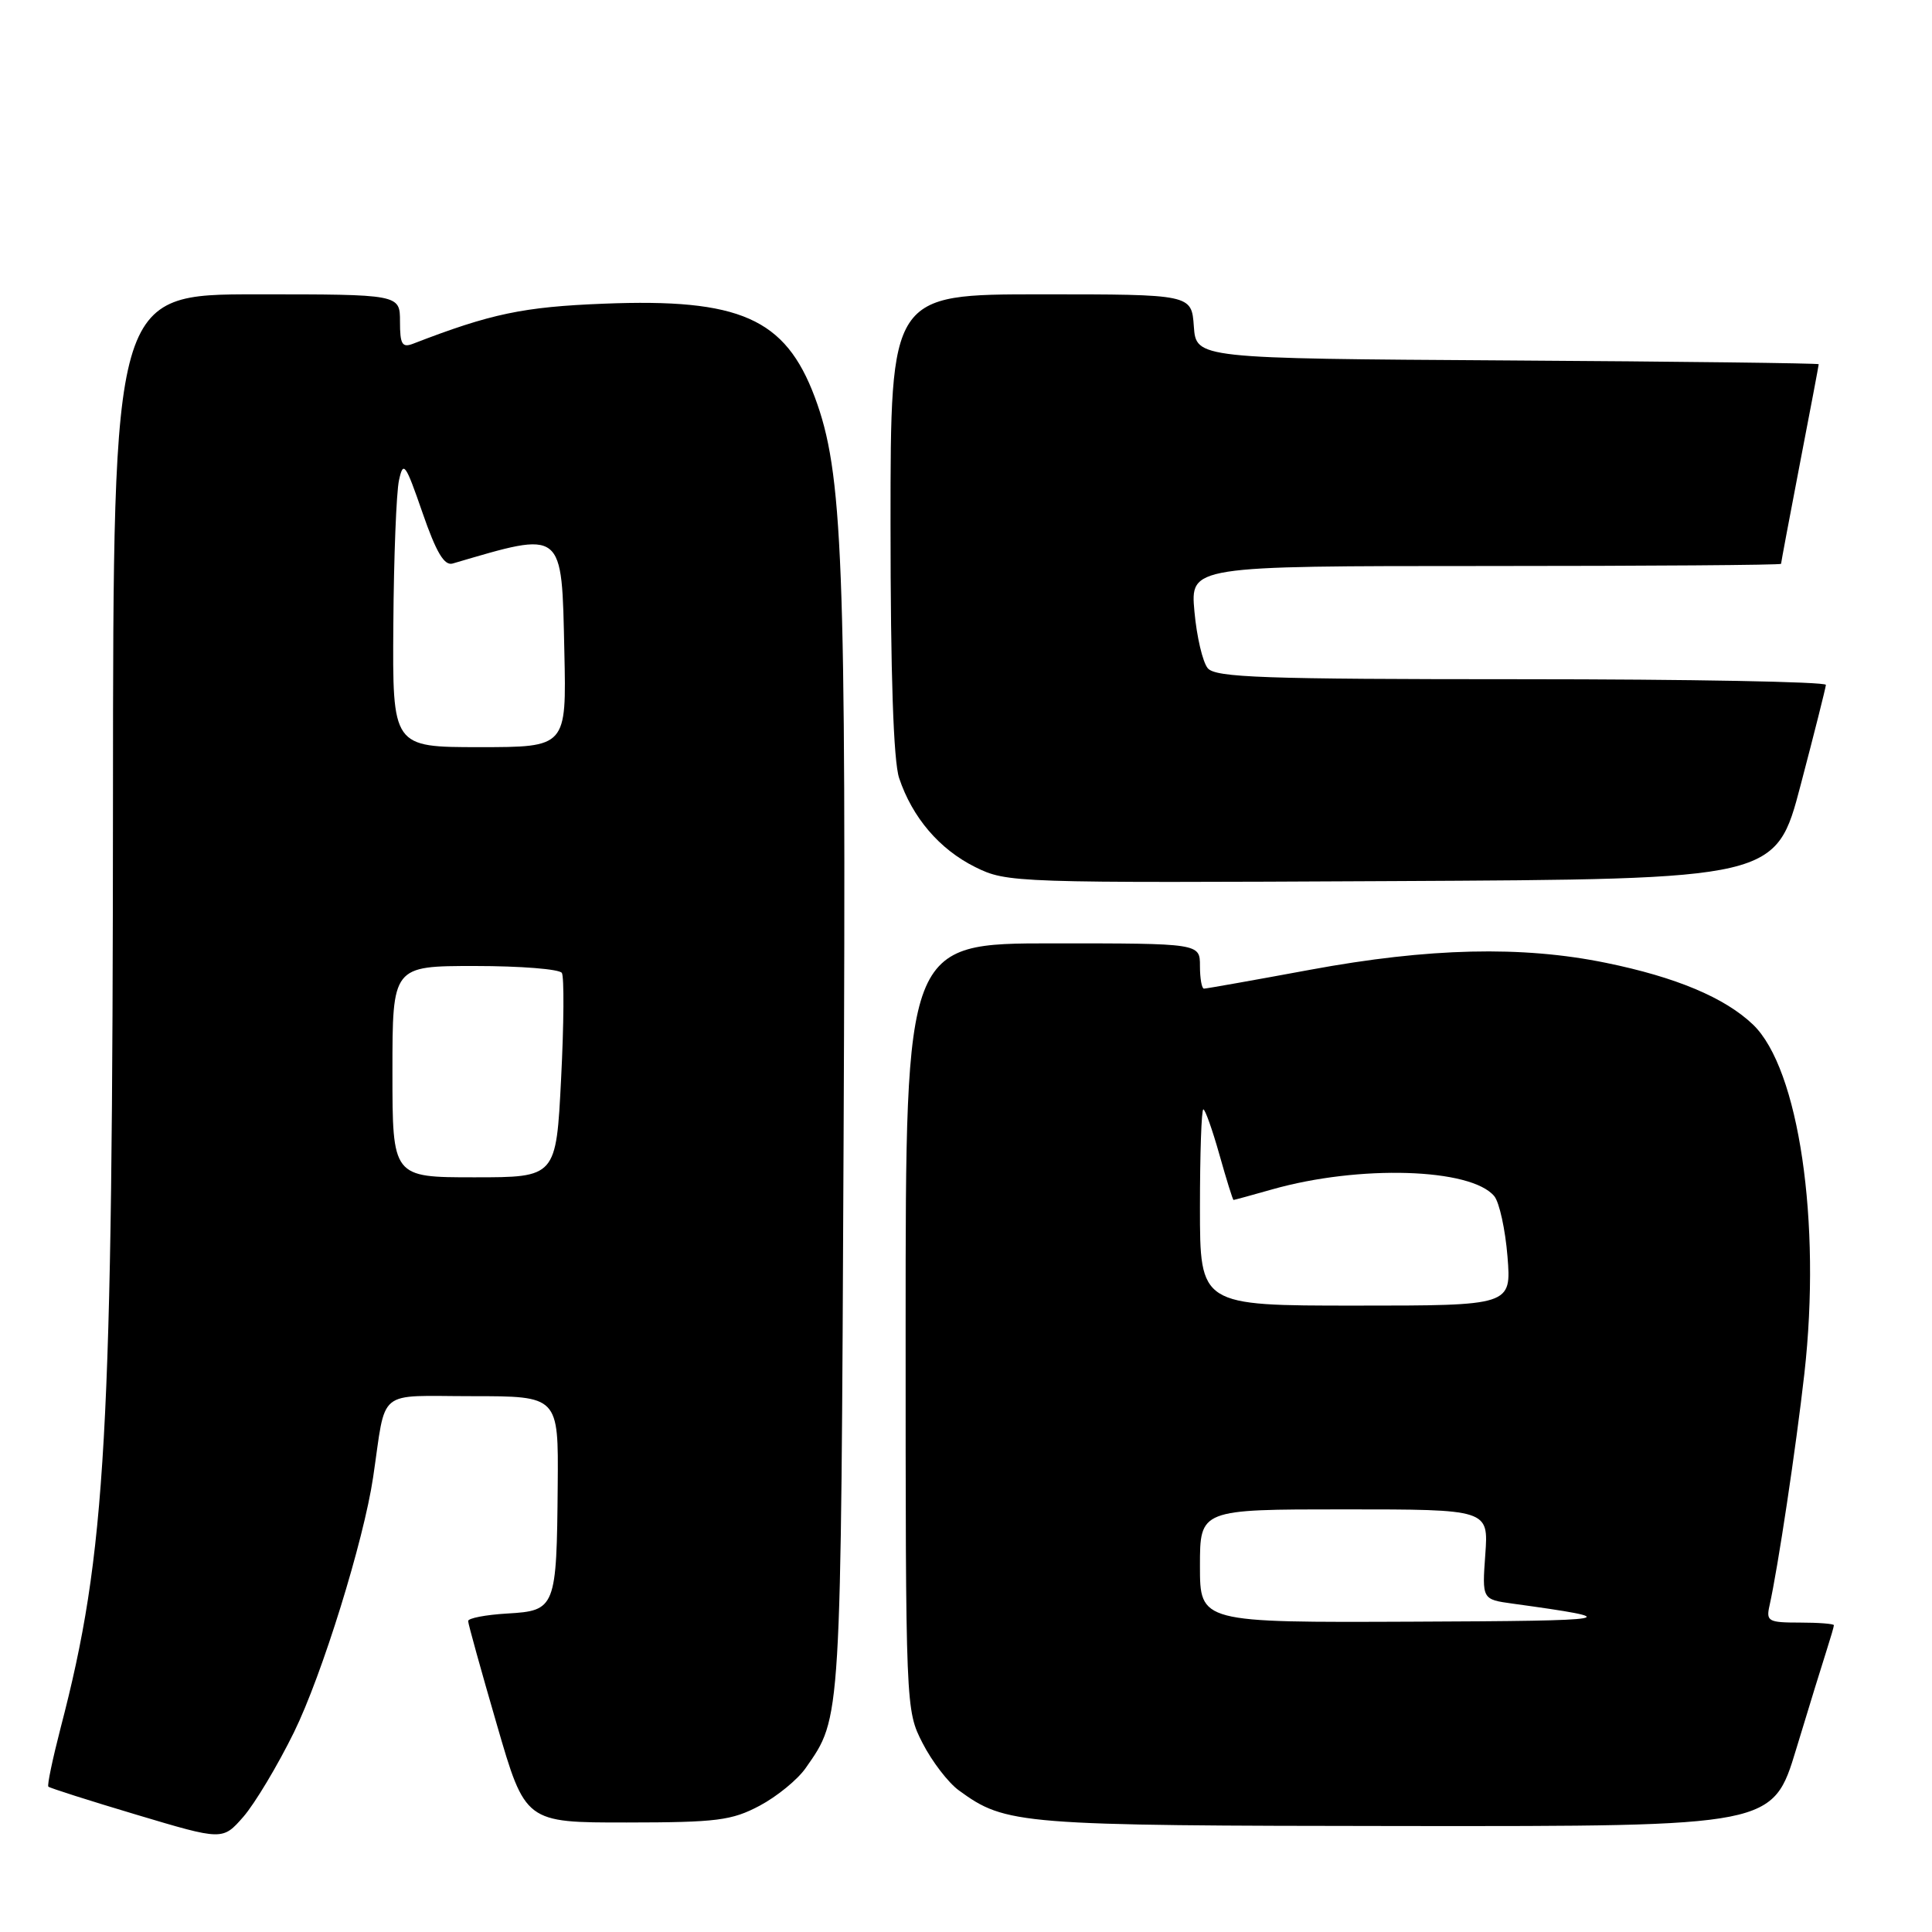 <?xml version="1.0" encoding="UTF-8" standalone="no"?>
<!DOCTYPE svg PUBLIC "-//W3C//DTD SVG 1.1//EN" "http://www.w3.org/Graphics/SVG/1.1/DTD/svg11.dtd" >
<svg xmlns="http://www.w3.org/2000/svg" xmlns:xlink="http://www.w3.org/1999/xlink" version="1.1" viewBox="0 0 256 256">
 <g >
 <path fill="currentColor"
d=" M 38.95 229.54 C 42.66 222.00 48.19 204.18 49.44 195.75 C 51.22 183.78 49.73 185.00 62.55 185.00 C 74.00 185.00 74.00 185.00 73.90 196.75 C 73.76 213.09 73.63 213.43 67.21 213.80 C 64.34 213.97 62.01 214.42 62.03 214.80 C 62.04 215.19 63.75 221.35 65.83 228.50 C 69.60 241.50 69.60 241.50 83.05 241.49 C 95.00 241.48 96.96 241.23 100.67 239.26 C 102.96 238.04 105.70 235.80 106.76 234.27 C 111.50 227.47 111.42 228.76 111.78 151.00 C 112.14 73.95 111.69 62.60 107.96 52.61 C 104.05 42.18 98.04 39.52 80.00 40.24 C 69.33 40.66 65.04 41.56 54.75 45.54 C 53.28 46.11 53.00 45.63 53.00 42.61 C 53.00 39.00 53.00 39.00 34.00 39.00 C 15.00 39.00 15.00 39.00 14.97 105.75 C 14.93 190.65 14.08 205.76 8.03 228.96 C 6.97 233.07 6.23 236.57 6.41 236.74 C 6.59 236.92 11.85 238.60 18.12 240.47 C 29.50 243.87 29.50 243.87 32.25 240.73 C 33.76 238.99 36.78 233.96 38.95 229.54 Z  M 238.01 231.75 C 239.72 226.11 241.54 220.20 242.06 218.60 C 242.57 217.01 243.00 215.54 243.00 215.35 C 243.00 215.16 240.97 215.00 238.48 215.00 C 234.31 215.00 234.00 214.83 234.47 212.75 C 235.59 207.74 237.97 191.88 239.09 182.00 C 241.35 161.92 238.36 141.59 232.28 135.76 C 228.55 132.20 222.10 129.48 212.79 127.58 C 201.68 125.30 189.33 125.59 173.60 128.50 C 166.15 129.88 159.82 131.00 159.53 131.00 C 159.24 131.00 159.00 129.65 159.00 128.00 C 159.00 125.00 159.00 125.00 139.50 125.00 C 120.00 125.00 120.00 125.00 120.00 175.79 C 120.00 226.49 120.00 226.58 122.25 230.98 C 123.49 233.40 125.65 236.22 127.06 237.24 C 133.30 241.79 134.86 241.91 186.21 241.96 C 234.91 242.00 234.91 242.00 238.01 231.75 Z  M 238.60 104.00 C 240.41 97.12 241.91 91.16 241.94 90.75 C 241.97 90.34 223.83 90.00 201.62 90.00 C 167.41 90.00 161.06 89.78 160.03 88.54 C 159.36 87.73 158.57 84.36 158.27 81.04 C 157.72 75.00 157.72 75.00 196.86 75.00 C 218.39 75.00 236.00 74.87 236.00 74.71 C 236.00 74.55 237.12 68.58 238.49 61.46 C 239.87 54.33 240.99 48.39 240.99 48.26 C 241.00 48.13 222.44 47.90 199.75 47.76 C 158.50 47.50 158.50 47.50 158.19 43.25 C 157.89 39.00 157.89 39.00 137.94 39.00 C 118.00 39.00 118.00 39.00 118.00 69.35 C 118.00 89.38 118.39 100.86 119.14 103.10 C 120.89 108.33 124.48 112.53 129.20 114.88 C 133.44 116.98 134.21 117.00 184.41 116.75 C 235.32 116.50 235.32 116.50 238.60 104.00 Z  M 52.00 142.00 C 52.00 128.00 52.00 128.00 62.94 128.00 C 68.96 128.00 74.14 128.41 74.45 128.92 C 74.76 129.42 74.72 135.72 74.35 142.92 C 73.69 156.00 73.69 156.00 62.85 156.00 C 52.00 156.00 52.00 156.00 52.00 142.00 Z  M 52.12 82.75 C 52.18 73.81 52.52 65.21 52.87 63.63 C 53.44 61.01 53.72 61.40 55.98 67.93 C 57.81 73.22 58.87 74.99 59.98 74.67 C 74.81 70.32 74.42 70.01 74.78 86.36 C 75.06 99.00 75.06 99.00 63.53 99.00 C 52.00 99.00 52.00 99.00 52.12 82.75 Z  M 159.00 207.50 C 159.00 200.00 159.00 200.00 178.12 200.00 C 197.24 200.00 197.24 200.00 196.81 205.97 C 196.38 211.93 196.38 211.93 200.44 212.49 C 215.64 214.58 214.57 214.77 187.25 214.88 C 159.00 215.00 159.00 215.00 159.00 207.50 Z  M 159.00 160.00 C 159.00 152.85 159.20 147.00 159.45 147.00 C 159.69 147.00 160.65 149.70 161.58 153.00 C 162.51 156.30 163.35 159.00 163.45 159.00 C 163.55 159.00 165.86 158.37 168.57 157.60 C 180.09 154.33 194.92 154.78 198.00 158.50 C 198.67 159.31 199.46 162.91 199.75 166.49 C 200.27 173.00 200.27 173.00 179.64 173.00 C 159.00 173.00 159.00 173.00 159.00 160.00 Z "/>
</g>
</svg>